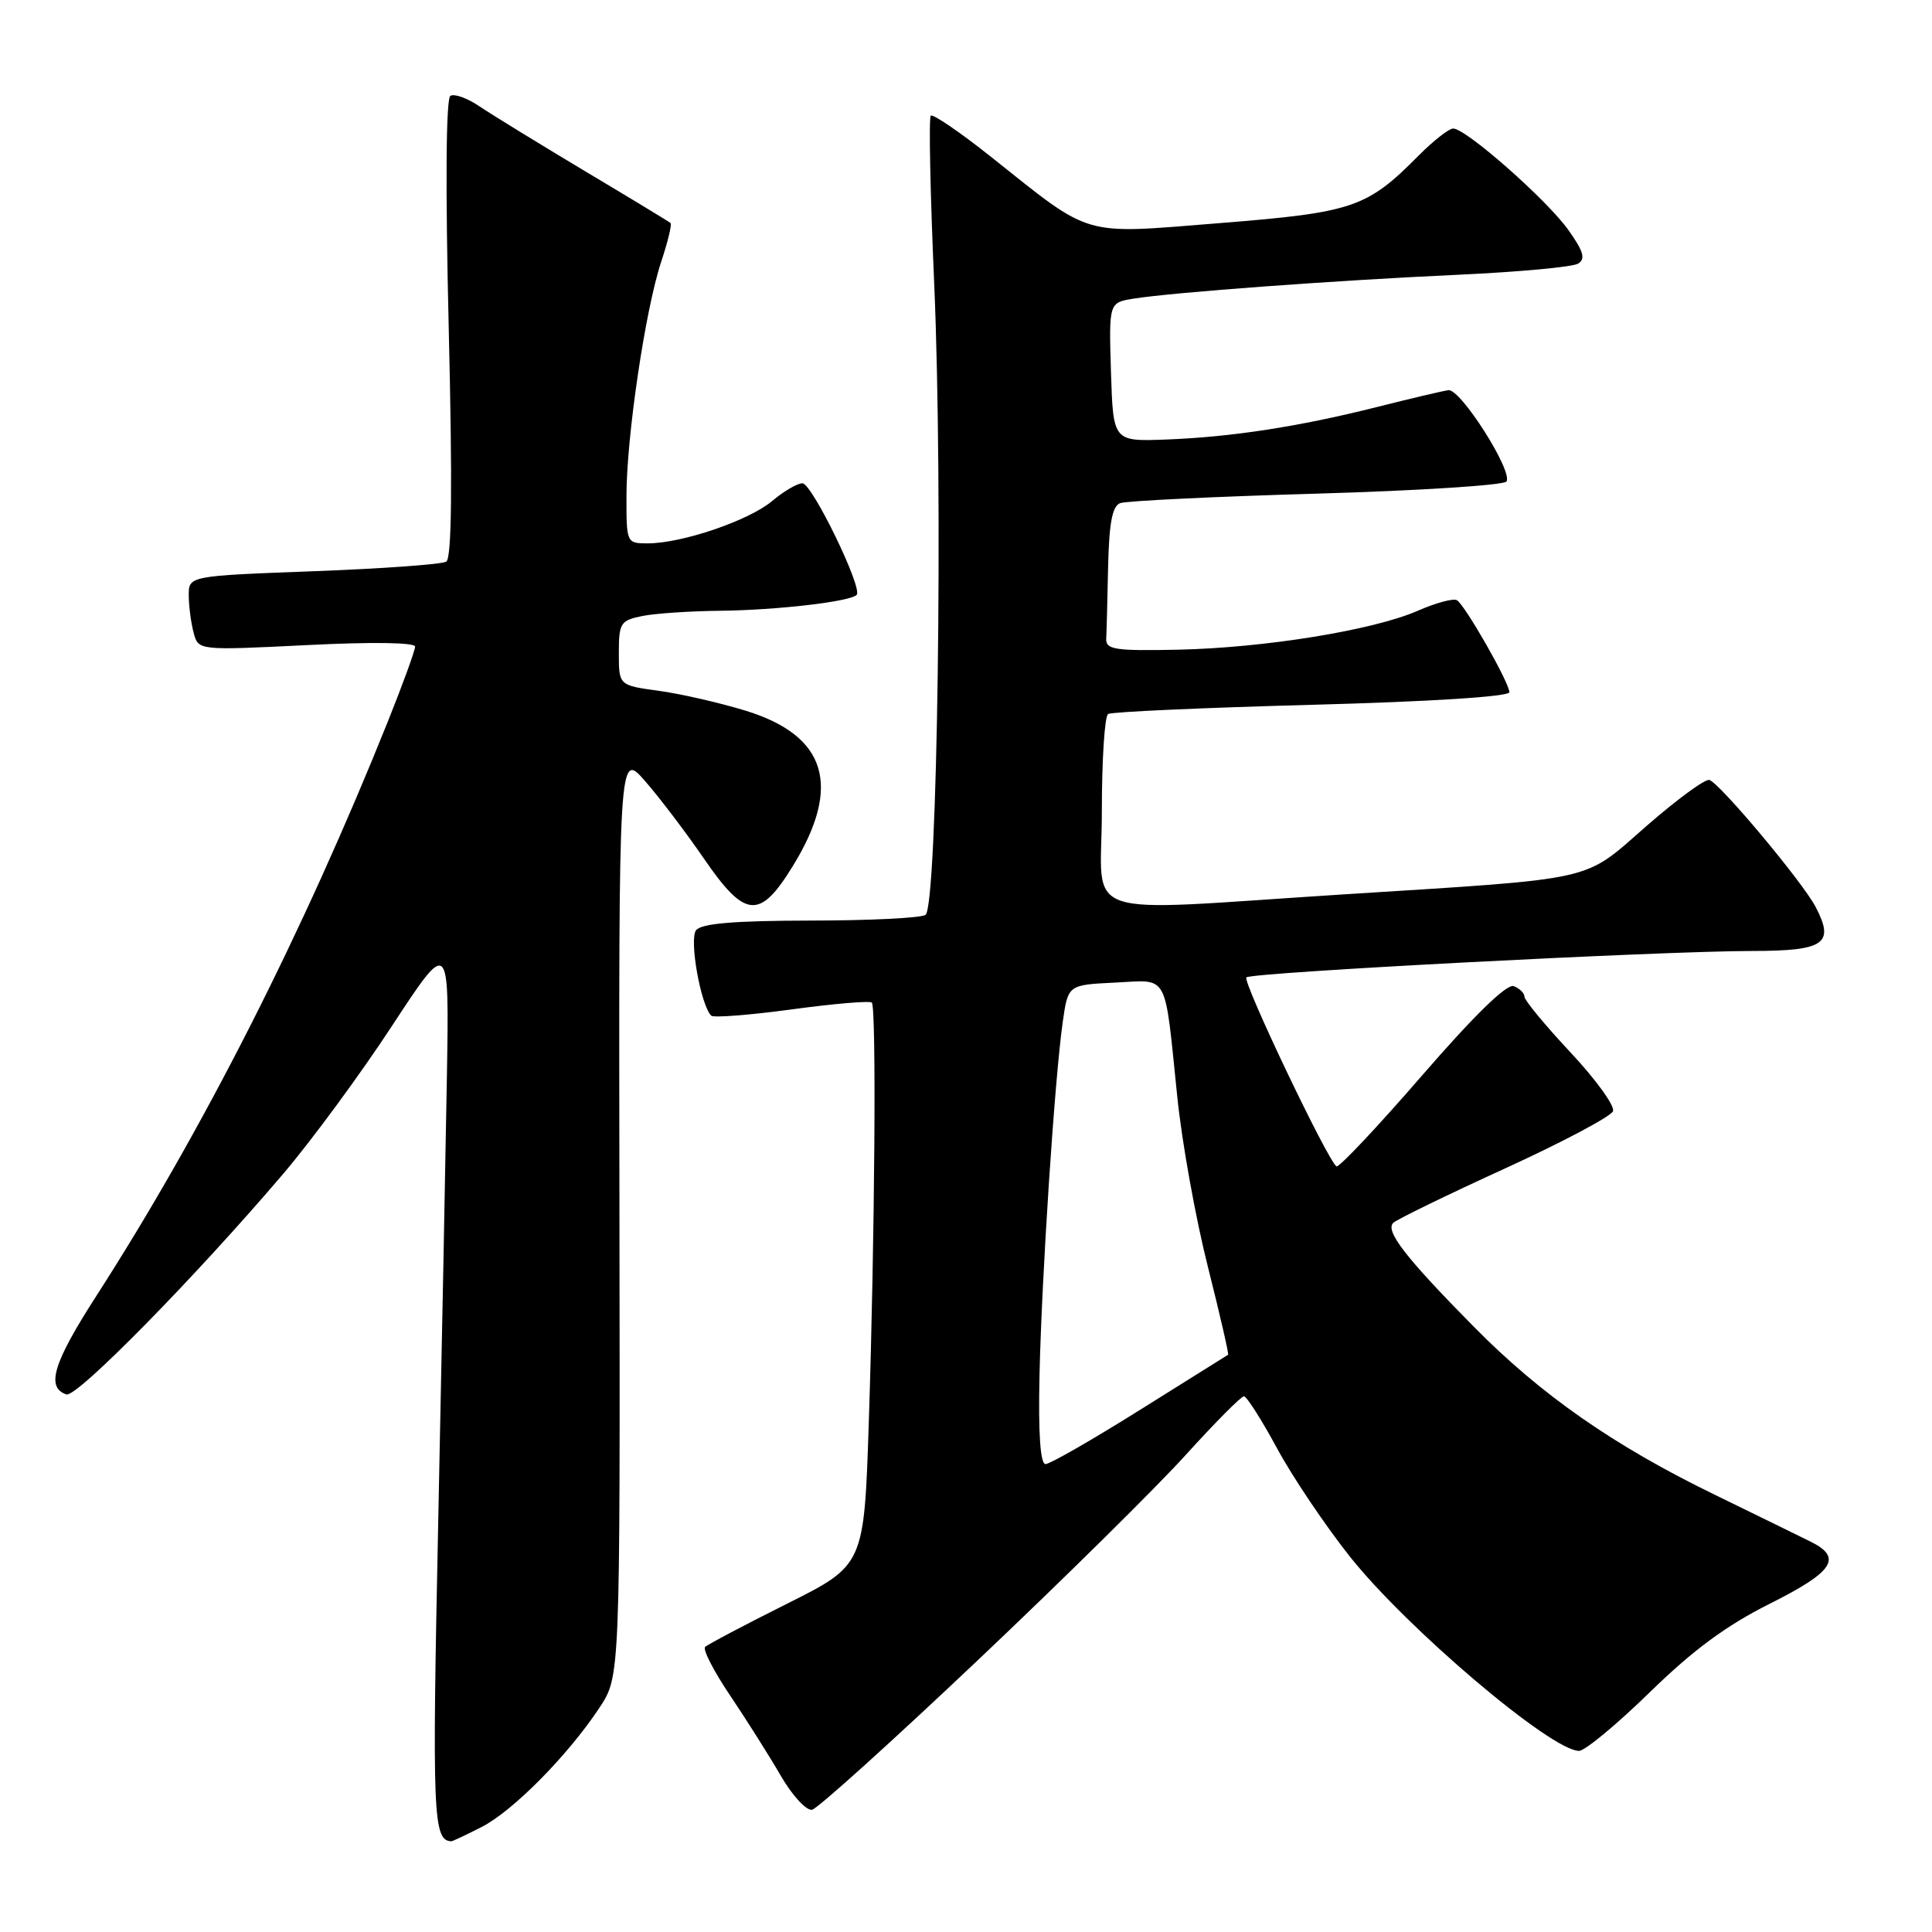 <?xml version="1.0" encoding="UTF-8" standalone="no"?>
<!DOCTYPE svg PUBLIC "-//W3C//DTD SVG 1.1//EN" "http://www.w3.org/Graphics/SVG/1.1/DTD/svg11.dtd" >
<svg xmlns="http://www.w3.org/2000/svg" xmlns:xlink="http://www.w3.org/1999/xlink" version="1.1" viewBox="0 0 256 256">
 <g >
 <path fill="currentColor"
d=" M 63.81 242.09 C 67.96 239.98 75.26 232.59 79.44 226.27 C 82.17 222.14 82.17 222.14 82.08 160.82 C 81.98 99.50 81.98 99.50 85.48 103.50 C 87.40 105.70 90.89 110.30 93.24 113.72 C 98.73 121.73 100.66 121.90 105.04 114.78 C 111.58 104.16 109.56 97.48 98.80 94.17 C 95.33 93.11 90.14 91.92 87.25 91.53 C 82.00 90.81 82.00 90.81 82.00 86.53 C 82.00 82.54 82.21 82.21 85.13 81.62 C 86.84 81.28 91.46 80.97 95.38 80.93 C 102.90 80.85 112.61 79.73 113.51 78.83 C 114.36 77.97 107.62 64.08 106.33 64.04 C 105.68 64.02 103.87 65.08 102.31 66.39 C 99.23 68.98 90.35 72.00 85.82 72.00 C 83.03 72.00 83.00 71.94 83.01 65.75 C 83.01 57.89 85.51 41.02 87.61 34.69 C 88.49 32.04 89.05 29.73 88.85 29.55 C 88.66 29.38 83.55 26.28 77.50 22.67 C 71.45 19.05 65.18 15.20 63.56 14.11 C 61.95 13.01 60.20 12.38 59.68 12.70 C 59.09 13.06 59.01 24.76 59.46 43.52 C 59.96 64.39 59.86 73.97 59.13 74.42 C 58.55 74.78 50.64 75.35 41.54 75.69 C 25.00 76.31 25.00 76.31 25.01 78.91 C 25.02 80.33 25.31 82.56 25.66 83.85 C 26.28 86.19 26.28 86.19 40.64 85.48 C 49.31 85.04 55.00 85.13 55.00 85.68 C 55.00 86.19 53.38 90.64 51.41 95.56 C 40.15 123.62 26.84 149.85 12.77 171.71 C 7.04 180.61 6.06 183.85 8.80 184.77 C 10.16 185.22 25.87 169.23 37.56 155.50 C 41.30 151.10 47.78 142.30 51.94 135.94 C 59.52 124.38 59.52 124.38 59.22 142.44 C 59.05 152.37 58.54 178.95 58.07 201.50 C 57.25 240.67 57.38 243.86 59.79 243.98 C 59.95 243.99 61.76 243.14 63.81 242.09 Z  M 129.55 220.00 C 140.88 209.28 153.30 197.01 157.15 192.75 C 161.01 188.49 164.46 185.01 164.83 185.02 C 165.20 185.03 167.16 188.12 169.20 191.88 C 171.23 195.65 175.58 202.11 178.86 206.25 C 186.47 215.82 205.55 232.00 209.23 232.00 C 210.01 232.00 214.22 228.51 218.59 224.25 C 224.32 218.65 228.74 215.39 234.51 212.50 C 242.92 208.29 244.18 206.42 240.00 204.32 C 238.62 203.63 232.85 200.81 227.17 198.04 C 213.80 191.53 204.19 184.83 195.27 175.78 C 186.24 166.63 183.50 163.09 184.62 162.03 C 185.10 161.57 191.74 158.34 199.37 154.85 C 207.01 151.36 213.47 147.93 213.73 147.24 C 214.00 146.55 211.47 143.05 208.11 139.46 C 204.75 135.87 202.00 132.54 202.00 132.07 C 202.00 131.60 201.36 130.97 200.58 130.67 C 199.67 130.32 195.39 134.48 188.42 142.52 C 182.51 149.34 177.41 154.75 177.09 154.55 C 175.94 153.83 164.61 130.06 165.15 129.51 C 165.82 128.85 219.79 126.03 232.14 126.01 C 241.77 126.00 243.13 125.06 240.59 120.19 C 238.88 116.90 227.89 103.77 226.50 103.35 C 225.95 103.18 222.20 105.93 218.18 109.44 C 209.62 116.91 212.15 116.34 178.04 118.51 C 142.06 120.80 146.00 122.14 146.00 107.56 C 146.00 100.72 146.37 94.89 146.83 94.61 C 147.29 94.32 159.44 93.78 173.83 93.39 C 189.63 92.97 200.00 92.30 200.00 91.72 C 200.00 90.47 194.15 80.21 193.05 79.53 C 192.59 79.25 190.26 79.88 187.86 80.93 C 181.96 83.51 167.55 85.85 156.00 86.09 C 147.75 86.26 146.51 86.07 146.58 84.64 C 146.63 83.74 146.74 79.45 146.83 75.11 C 146.96 69.33 147.38 67.07 148.42 66.67 C 149.20 66.37 160.92 65.80 174.45 65.41 C 187.99 65.02 199.32 64.29 199.62 63.80 C 200.48 62.42 193.52 51.48 191.92 51.70 C 191.14 51.81 186.90 52.81 182.50 53.92 C 172.14 56.53 163.21 57.91 154.50 58.24 C 147.50 58.50 147.50 58.50 147.21 49.30 C 146.93 40.10 146.93 40.10 150.21 39.57 C 155.40 38.74 177.13 37.14 193.15 36.41 C 201.21 36.04 208.39 35.38 209.11 34.93 C 210.12 34.31 209.83 33.31 207.82 30.48 C 204.96 26.46 194.19 16.98 192.54 17.03 C 191.97 17.05 189.93 18.65 188.00 20.59 C 181.12 27.54 179.31 28.15 161.66 29.56 C 143.06 31.04 144.88 31.57 131.25 20.73 C 127.17 17.49 123.61 15.06 123.33 15.33 C 123.06 15.61 123.26 25.65 123.79 37.66 C 124.98 65.27 124.22 120.20 122.63 121.23 C 122.01 121.64 115.14 121.98 107.37 121.98 C 97.29 122.00 92.96 122.36 92.24 123.25 C 91.29 124.43 92.84 133.17 94.24 134.58 C 94.54 134.88 99.35 134.50 104.91 133.75 C 110.48 132.99 115.26 132.59 115.52 132.85 C 116.14 133.47 115.92 164.06 115.12 188.45 C 114.50 207.39 114.50 207.39 104.27 212.51 C 98.65 215.32 93.77 217.90 93.43 218.23 C 93.10 218.57 94.59 221.47 96.75 224.67 C 98.91 227.88 101.93 232.66 103.46 235.30 C 104.99 237.94 106.86 239.96 107.61 239.80 C 108.36 239.63 118.23 230.72 129.55 220.00 Z  M 137.74 182.25 C 138.03 169.10 139.75 142.92 140.82 135.41 C 141.52 130.50 141.52 130.50 147.73 130.20 C 154.97 129.86 154.26 128.56 156.00 145.37 C 156.61 151.36 158.43 161.45 160.04 167.81 C 161.64 174.17 162.85 179.43 162.73 179.51 C 162.60 179.58 157.35 182.87 151.05 186.82 C 144.75 190.77 139.12 194.00 138.54 194.00 C 137.85 194.00 137.57 190.00 137.74 182.25 Z "/>
</g>
</svg>